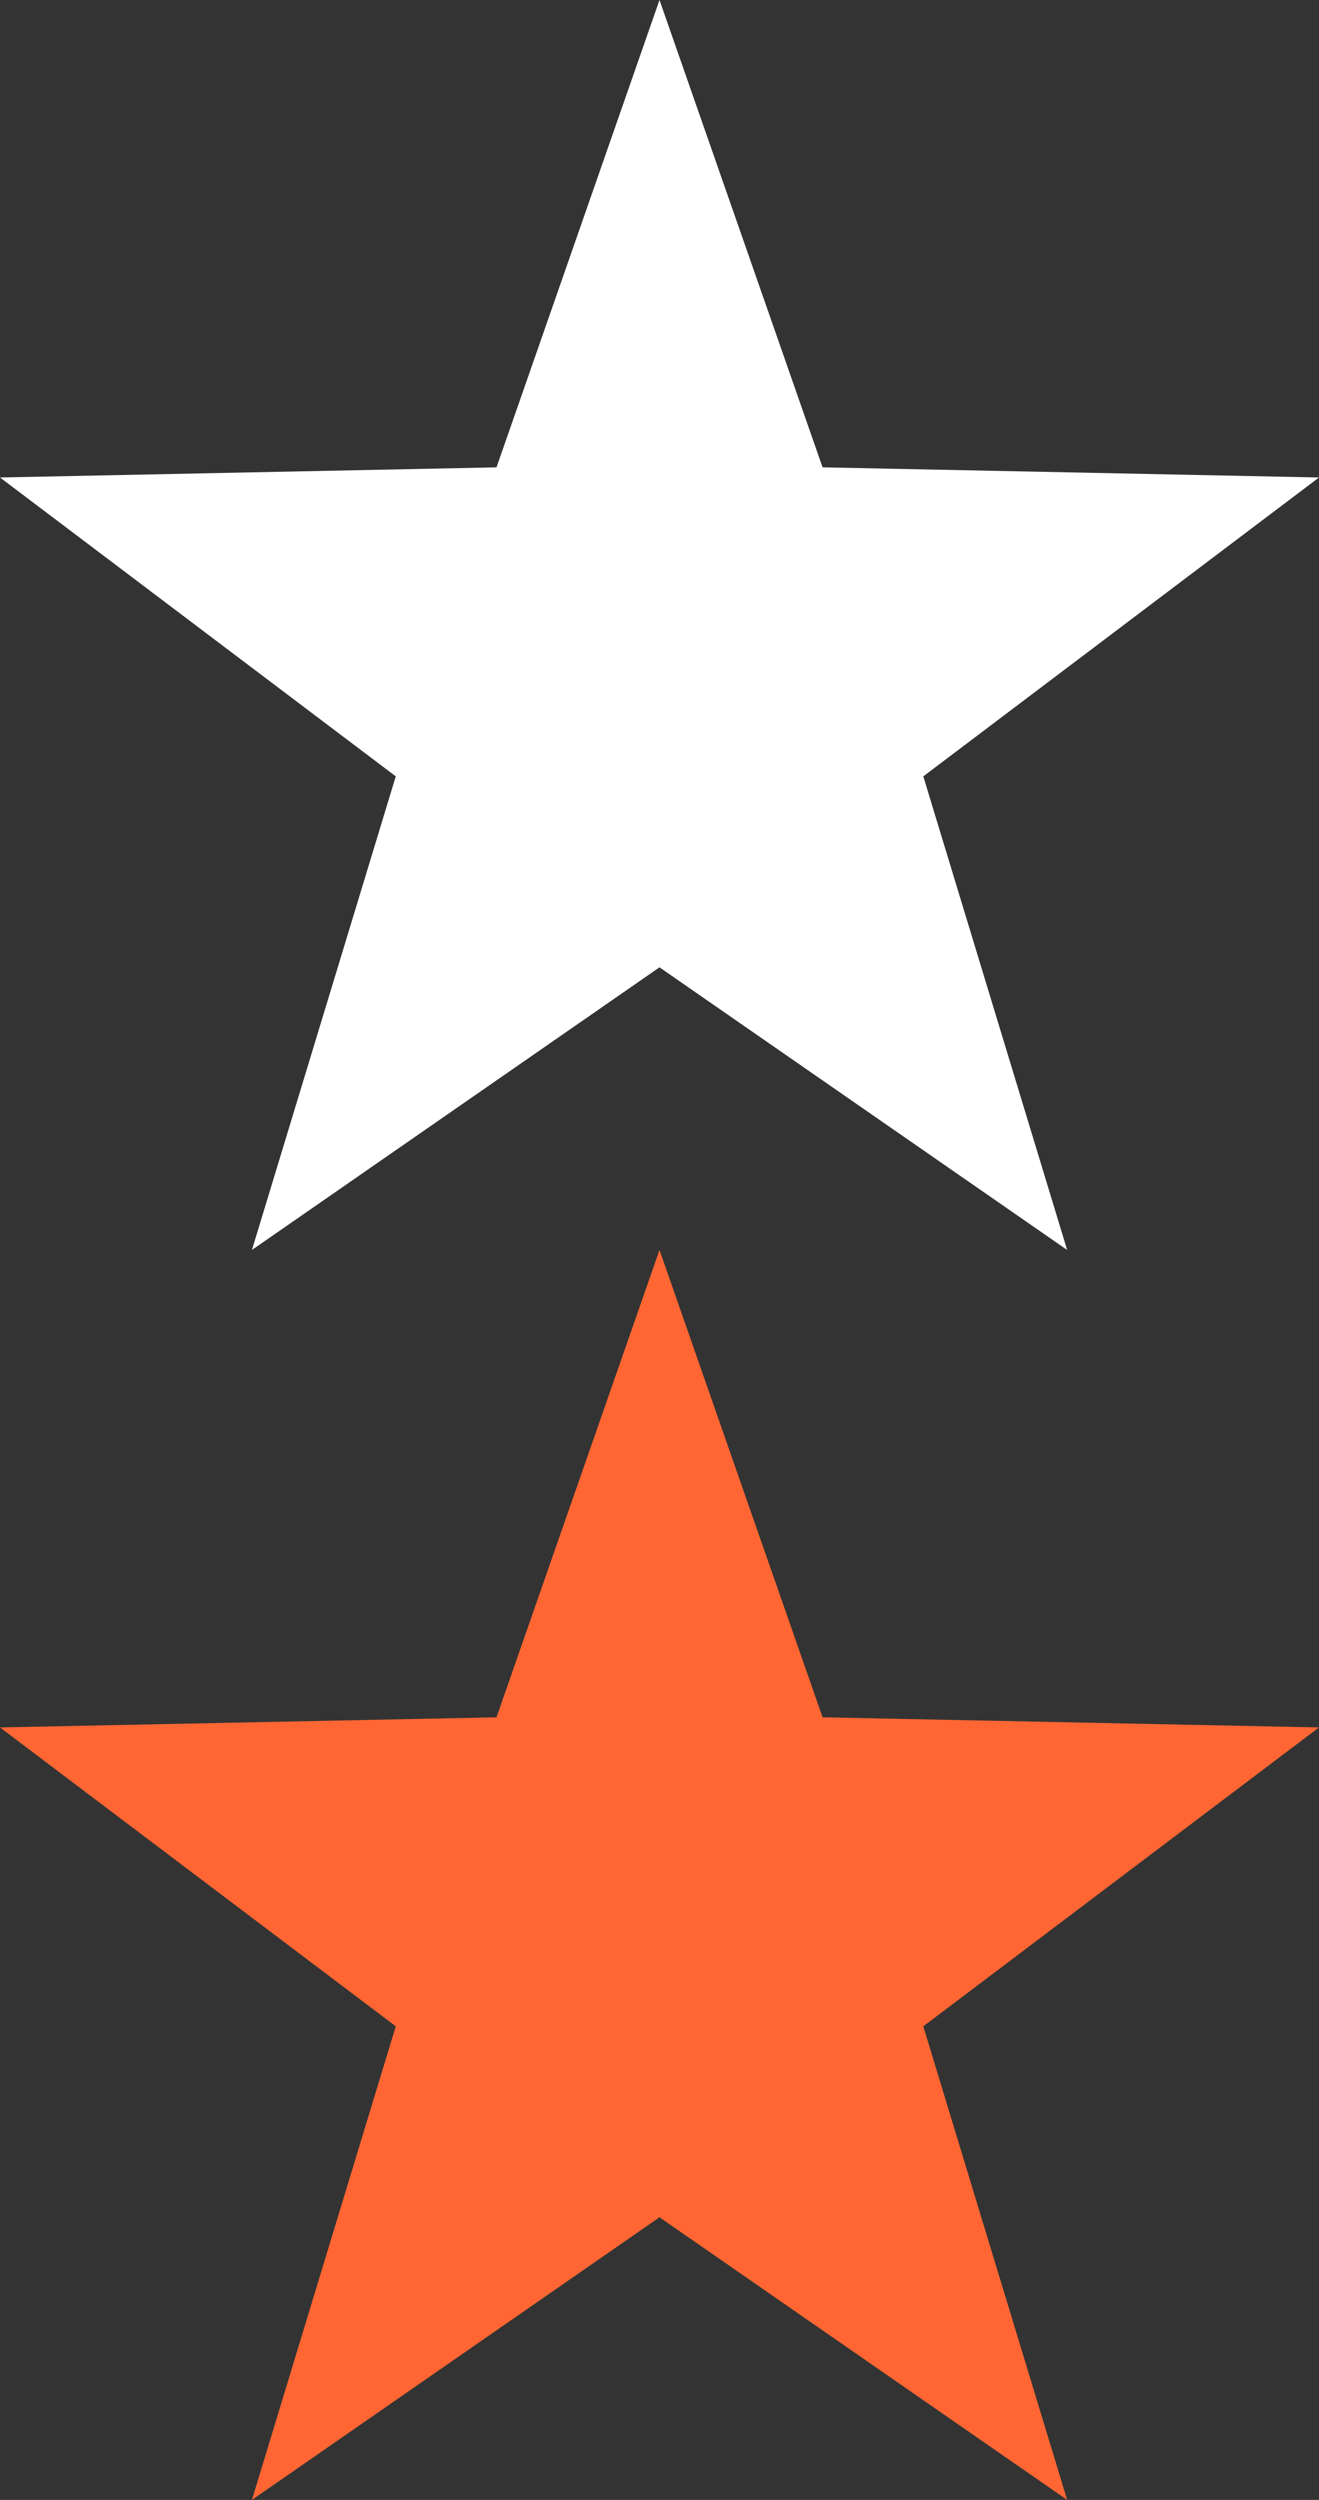 <?xml version="1.0" encoding="utf-8"?>
<!-- Generator: Adobe Illustrator 17.0.0, SVG Export Plug-In . SVG Version: 6.00 Build 0)  -->
<!DOCTYPE svg PUBLIC "-//W3C//DTD SVG 1.1//EN" "http://www.w3.org/Graphics/SVG/1.1/DTD/svg11.dtd">
<svg version="1.1" id="Слой_1" xmlns="http://www.w3.org/2000/svg" xmlns:xlink="http://www.w3.org/1999/xlink" x="0px" y="0px"
	 width="19px" height="36px" viewBox="0.01 -17.955 19 36" enable-background="new 0.01 -17.955 19 36" xml:space="preserve">
<rect x="0.01" y="-17.955" width="19" height="36" fill="#333333" stroke="none"/>
<polygon id="_x32__x2A_" fill="#FF6633" points="9.51,0.045 11.859,6.775 19.01,6.921 13.31,11.225 15.382,18.045 9.51,13.975 
	3.639,18.045 5.711,11.225 0.01,6.921 7.162,6.775 "/>
<polygon id="_x31__x2A_" fill="#FFFFFF" points="9.51,-17.955 11.859,-11.225 19.01,-11.079 13.31,-6.775 15.382,0.045 9.51,-4.025 
	3.639,0.045 5.711,-6.775 0.01,-11.079 7.162,-11.225 "/>
</svg>
